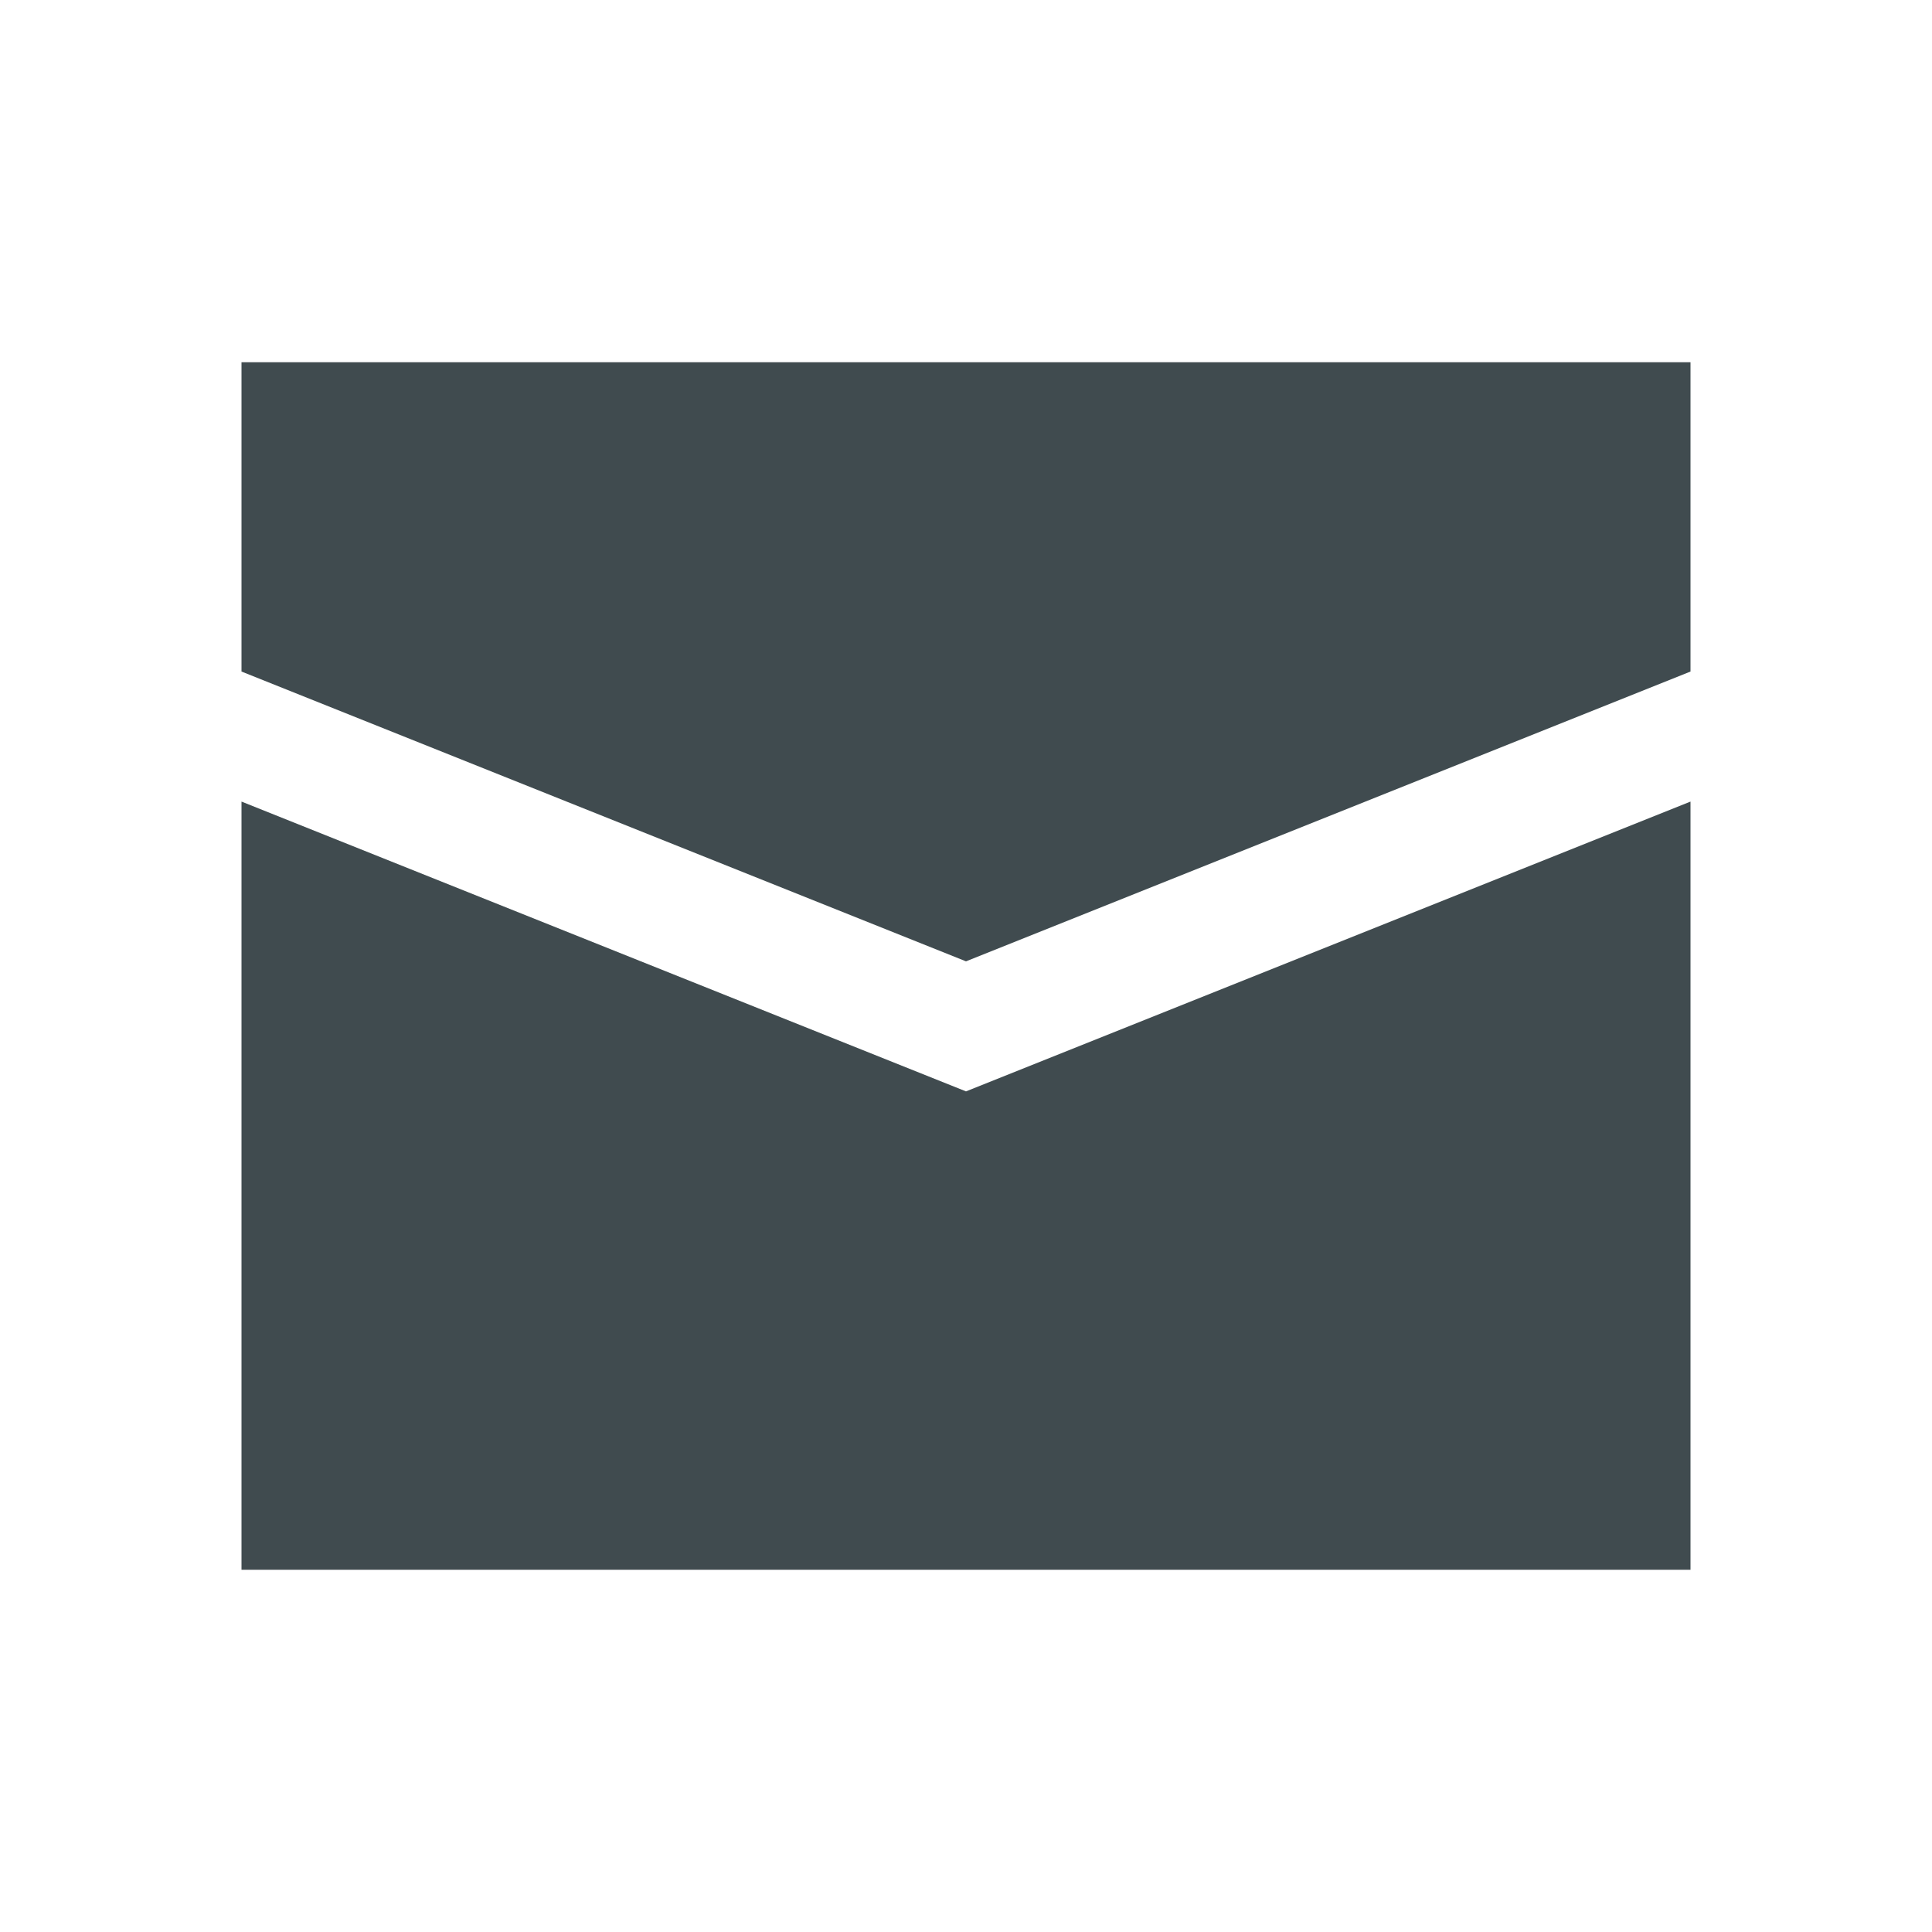<svg width="32" height="32" viewBox="0 0 32 32" fill="none" xmlns="http://www.w3.org/2000/svg">
<path fill-rule="evenodd" clip-rule="evenodd" d="M28 6H4V11.123L16 15.923L28 11.123V6ZM28 13.277L16 18.077L4 13.277V26H28V13.277Z" fill="#404B4F"/>
</svg>
